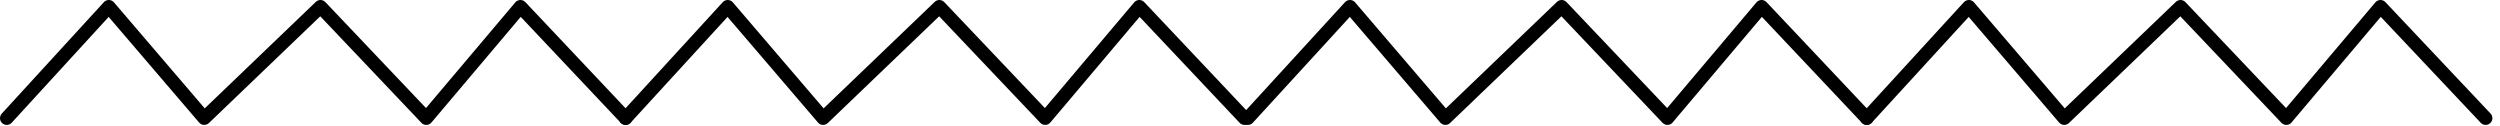<?xml version="1.0" encoding="UTF-8" standalone="no"?><!DOCTYPE svg PUBLIC "-//W3C//DTD SVG 1.1//EN" "http://www.w3.org/Graphics/SVG/1.1/DTD/svg11.dtd"><svg width="100%" height="100%" viewBox="0 0 139 7" version="1.1" xmlns="http://www.w3.org/2000/svg" xmlns:xlink="http://www.w3.org/1999/xlink" xml:space="preserve" xmlns:serif="http://www.serif.com/" style="fill-rule:evenodd;clip-rule:evenodd;stroke-linecap:round;stroke-linejoin:round;stroke-miterlimit:1.5;"><g><path d="M0.375,6.57l5.676,-6.195l5.305,6.195l6.463,-6.195l5.883,6.195l5.235,-6.195l5.848,6.195" style="fill:none;stroke:#000;stroke-width:0.75px;"/><path d="M69.383,6.57l5.676,-6.195l5.305,6.195l6.463,-6.195l5.883,6.195l5.235,-6.195l5.847,6.195" style="fill:none;stroke:#000;stroke-width:0.75px;"/><path d="M34.785,6.57l5.676,-6.195l5.305,6.195l6.463,-6.195l5.883,6.195l5.235,-6.195l5.848,6.195" style="fill:none;stroke:#000;stroke-width:0.75px;"/><path d="M103.792,6.57l5.677,-6.195l5.304,6.195l6.464,-6.195l5.883,6.195l5.235,-6.195l5.847,6.195" style="fill:none;stroke:#000;stroke-width:0.75px;"/></g></svg>